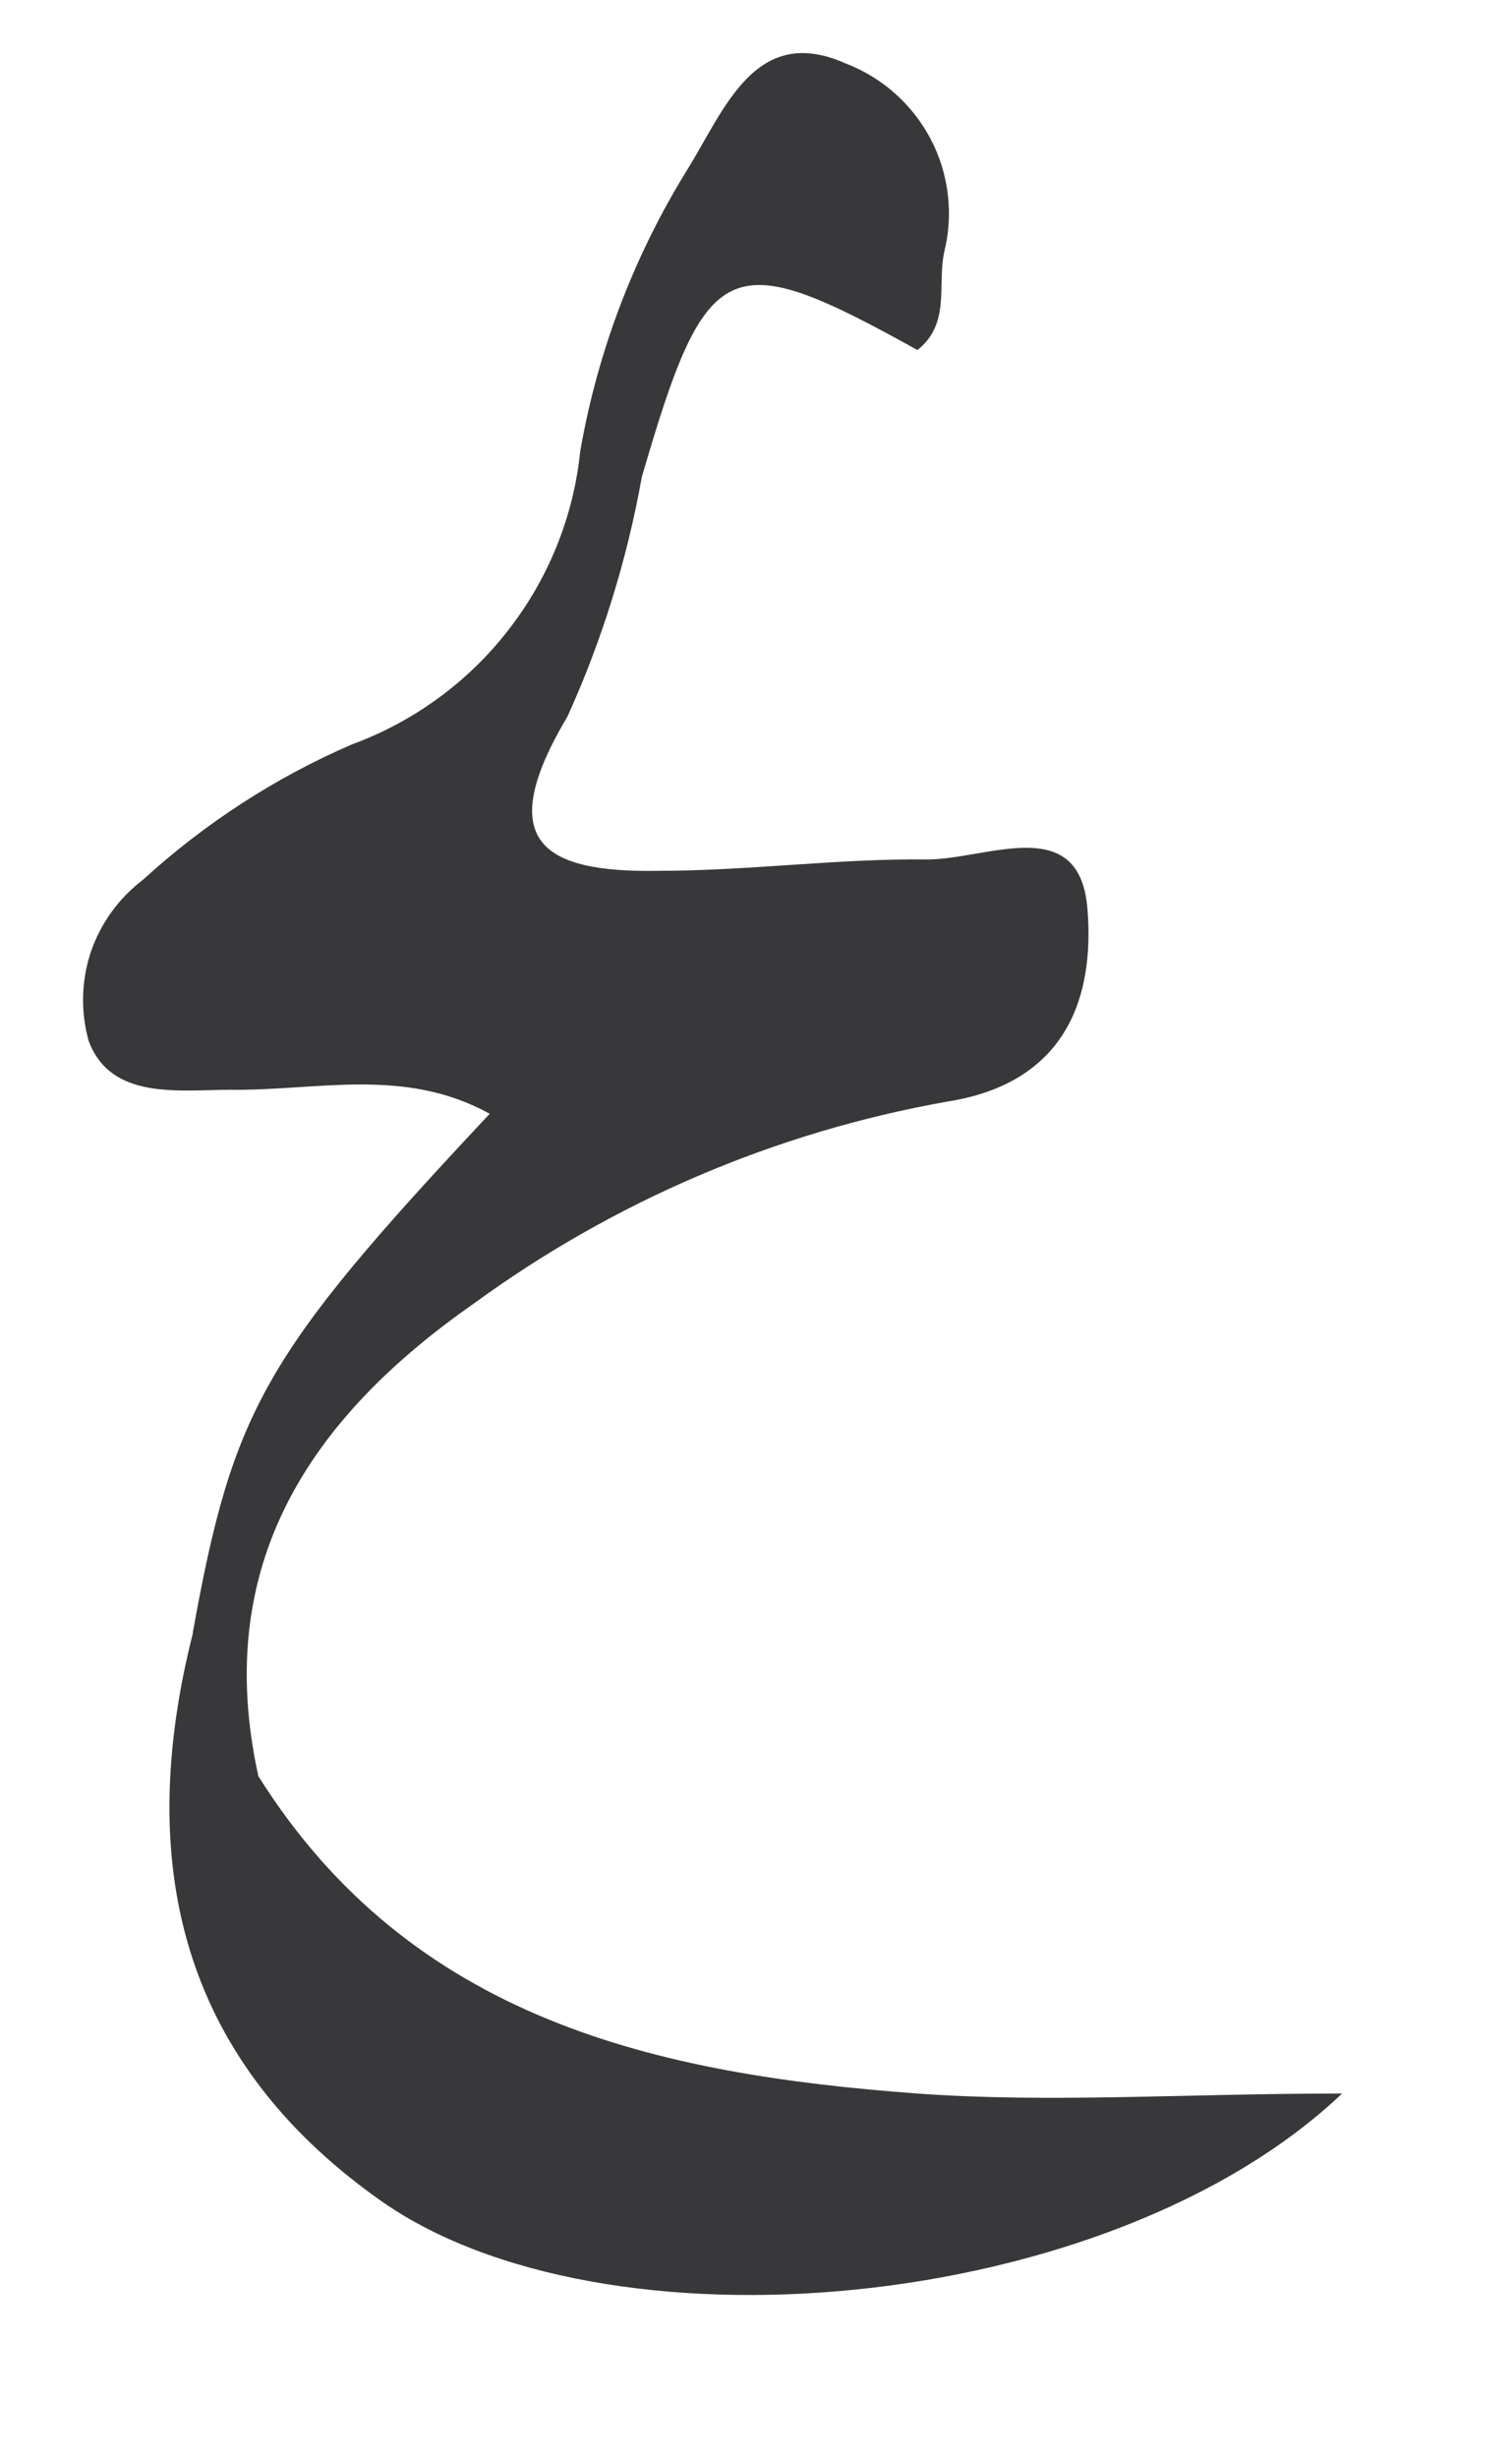 <svg width="8" height="13" viewBox="0 0 8 13" fill="none" xmlns="http://www.w3.org/2000/svg">
<path d="M3.638 0.895C3.834 0.578 3.997 0.123 4.473 0.335C4.667 0.409 4.827 0.551 4.924 0.735C5.02 0.918 5.046 1.131 4.996 1.332C4.958 1.506 5.031 1.712 4.854 1.851C3.851 1.294 3.739 1.344 3.396 2.522C3.318 2.958 3.186 3.384 3.003 3.788C2.613 4.443 2.858 4.617 3.489 4.605C3.962 4.605 4.441 4.539 4.907 4.545C5.224 4.545 5.716 4.292 5.754 4.811C5.789 5.251 5.659 5.725 5.009 5.826C4.102 5.987 3.245 6.354 2.502 6.897C1.639 7.501 1.122 8.274 1.366 9.388C1.365 9.388 1.364 9.387 1.363 9.387L1.364 9.388C2.176 10.685 3.483 10.97 4.854 11.071C5.558 11.122 6.269 11.071 7.101 11.071C5.87 12.239 3.185 12.481 1.998 11.626C0.951 10.879 0.714 9.844 1.021 8.635L1.02 8.634C1.233 7.454 1.395 7.165 2.591 5.89C2.14 5.64 1.674 5.769 1.221 5.763C0.948 5.763 0.586 5.82 0.469 5.504C0.426 5.35 0.43 5.185 0.481 5.033C0.533 4.882 0.629 4.749 0.757 4.652C1.082 4.355 1.456 4.112 1.861 3.937C2.188 3.817 2.475 3.608 2.688 3.334C2.902 3.06 3.035 2.731 3.07 2.386C3.162 1.857 3.355 1.351 3.638 0.895Z" fill="#38383A"/>
</svg>
